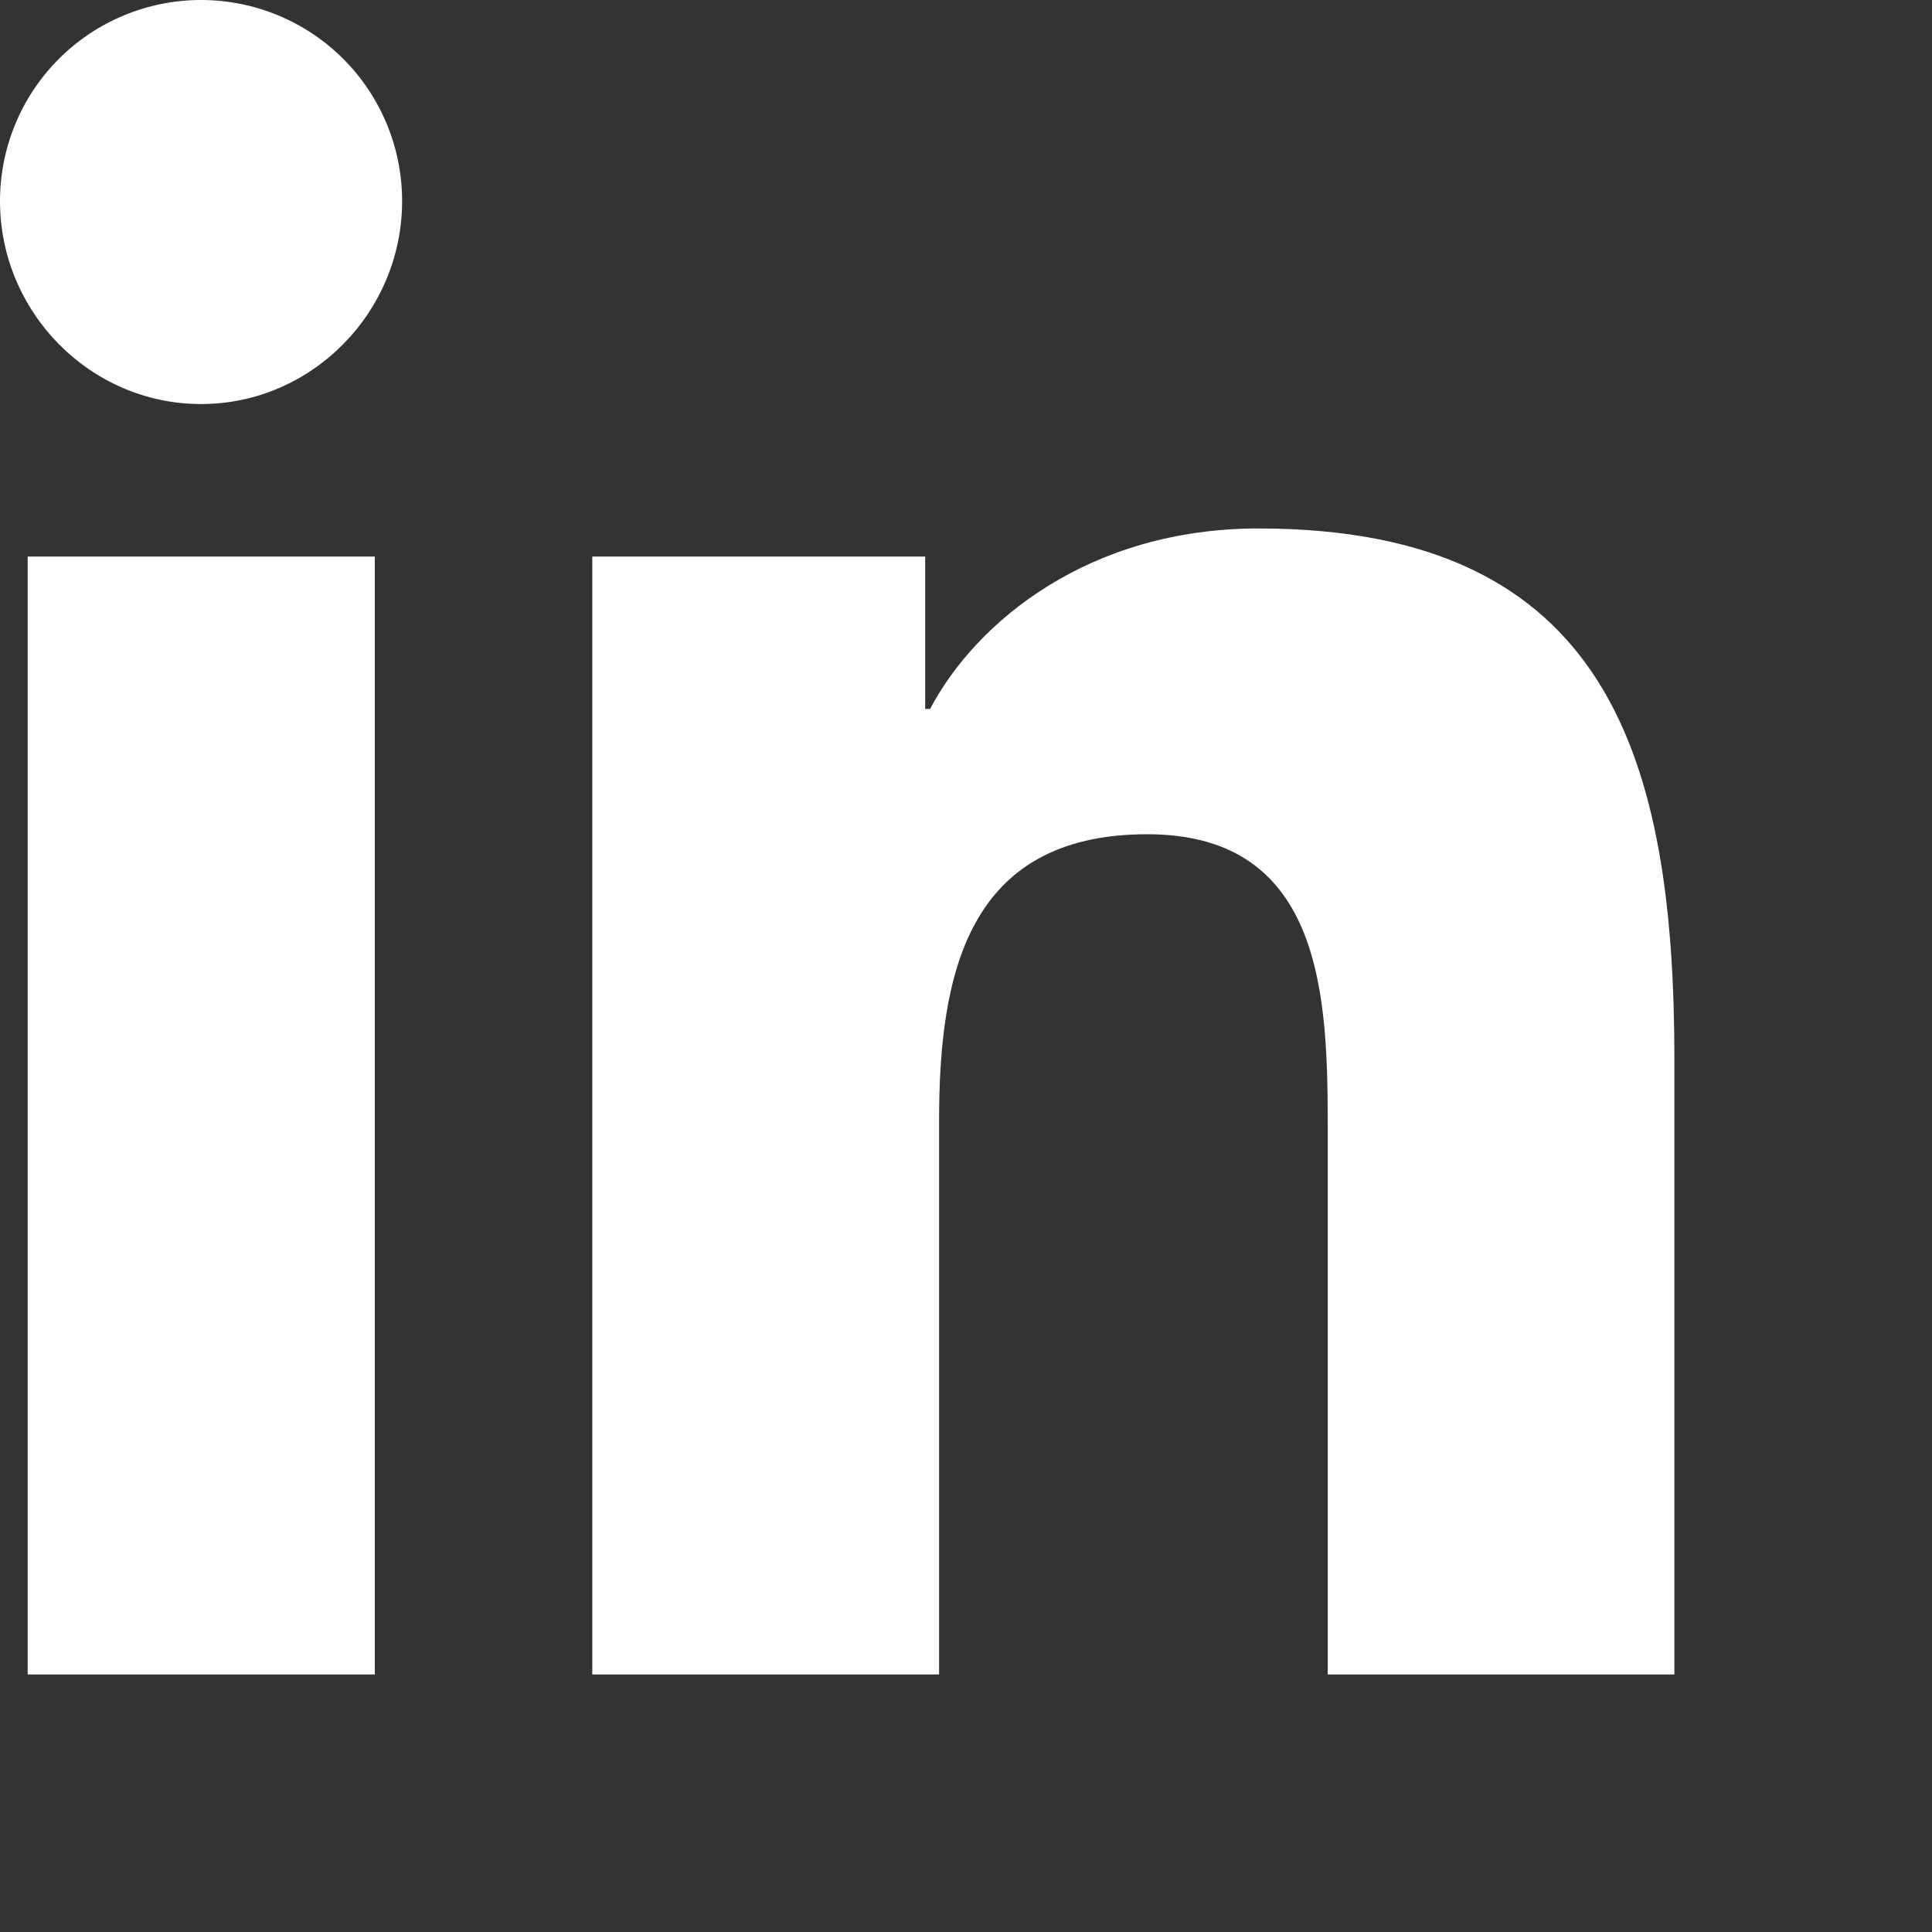 <svg width="30" height="30" viewBox="0 0 30 30" fill="none" xmlns="http://www.w3.org/2000/svg">
<rect x="0" y="0" width="30" height="30" fill="#333333" stroke="none"/>
<path d="M5.82 26.001H0.43V8.642H5.82V26.001ZM3.122 6.274C1.398 6.274 0 4.845 0 3.122C0 2.294 0.329 1.5 0.914 0.914C1.5 0.329 2.294 0 3.122 0C3.95 0 4.744 0.329 5.33 0.914C5.915 1.5 6.244 2.294 6.244 3.122C6.244 4.845 4.845 6.274 3.122 6.274ZM25.995 26.001H20.617V17.551C20.617 15.537 20.576 12.954 17.814 12.954C15.012 12.954 14.582 15.142 14.582 17.406V26.001H9.197V8.642H14.366V11.009H14.442C15.161 9.645 16.919 8.206 19.542 8.206C24.997 8.206 26 11.799 26 16.465V26.001H25.995Z" fill="white"/>
</svg>
